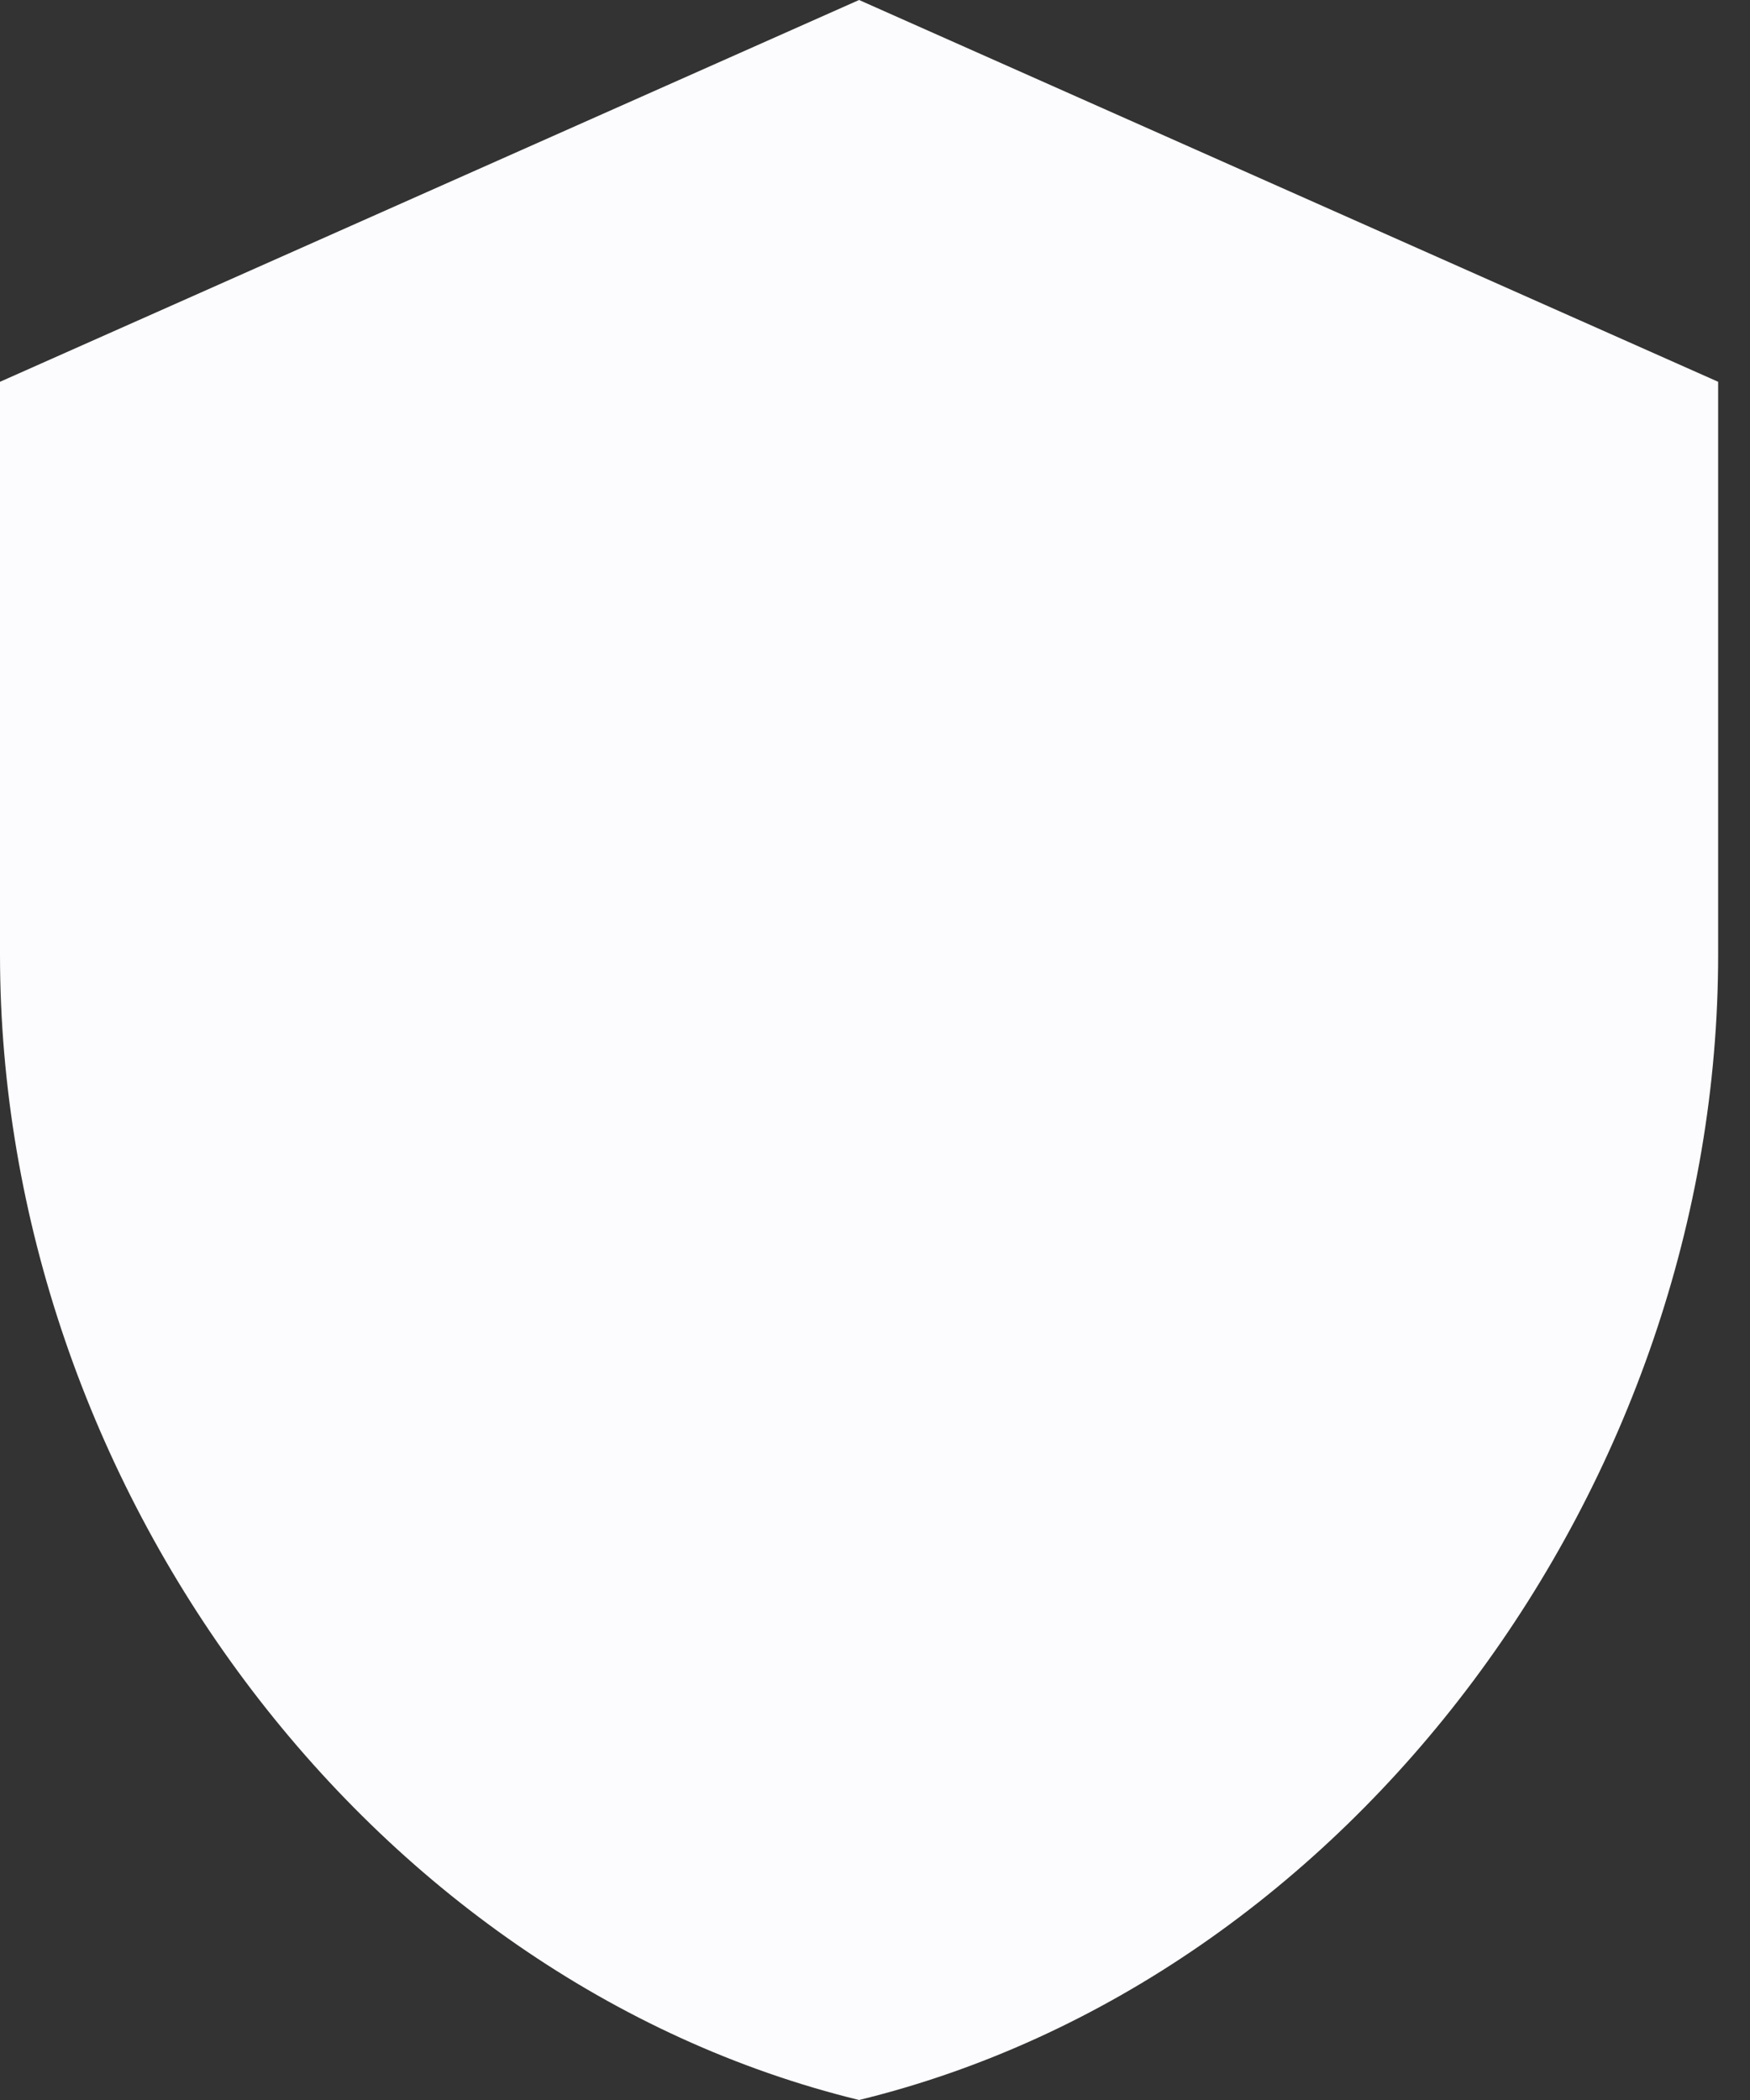 <svg width="30" height="36" viewBox="0 0 30 36" fill="none" xmlns="http://www.w3.org/2000/svg">
<rect x="0" y="0" width="30" height="36" fill="#333333" stroke="none"/>
<path d="M14.727 0L0 6.545V16.364C0 25.445 6.284 33.938 14.727 36C23.171 33.938 29.454 25.445 29.454 16.364V6.545L14.727 0Z" fill="#FCFBFE"/>
</svg>
